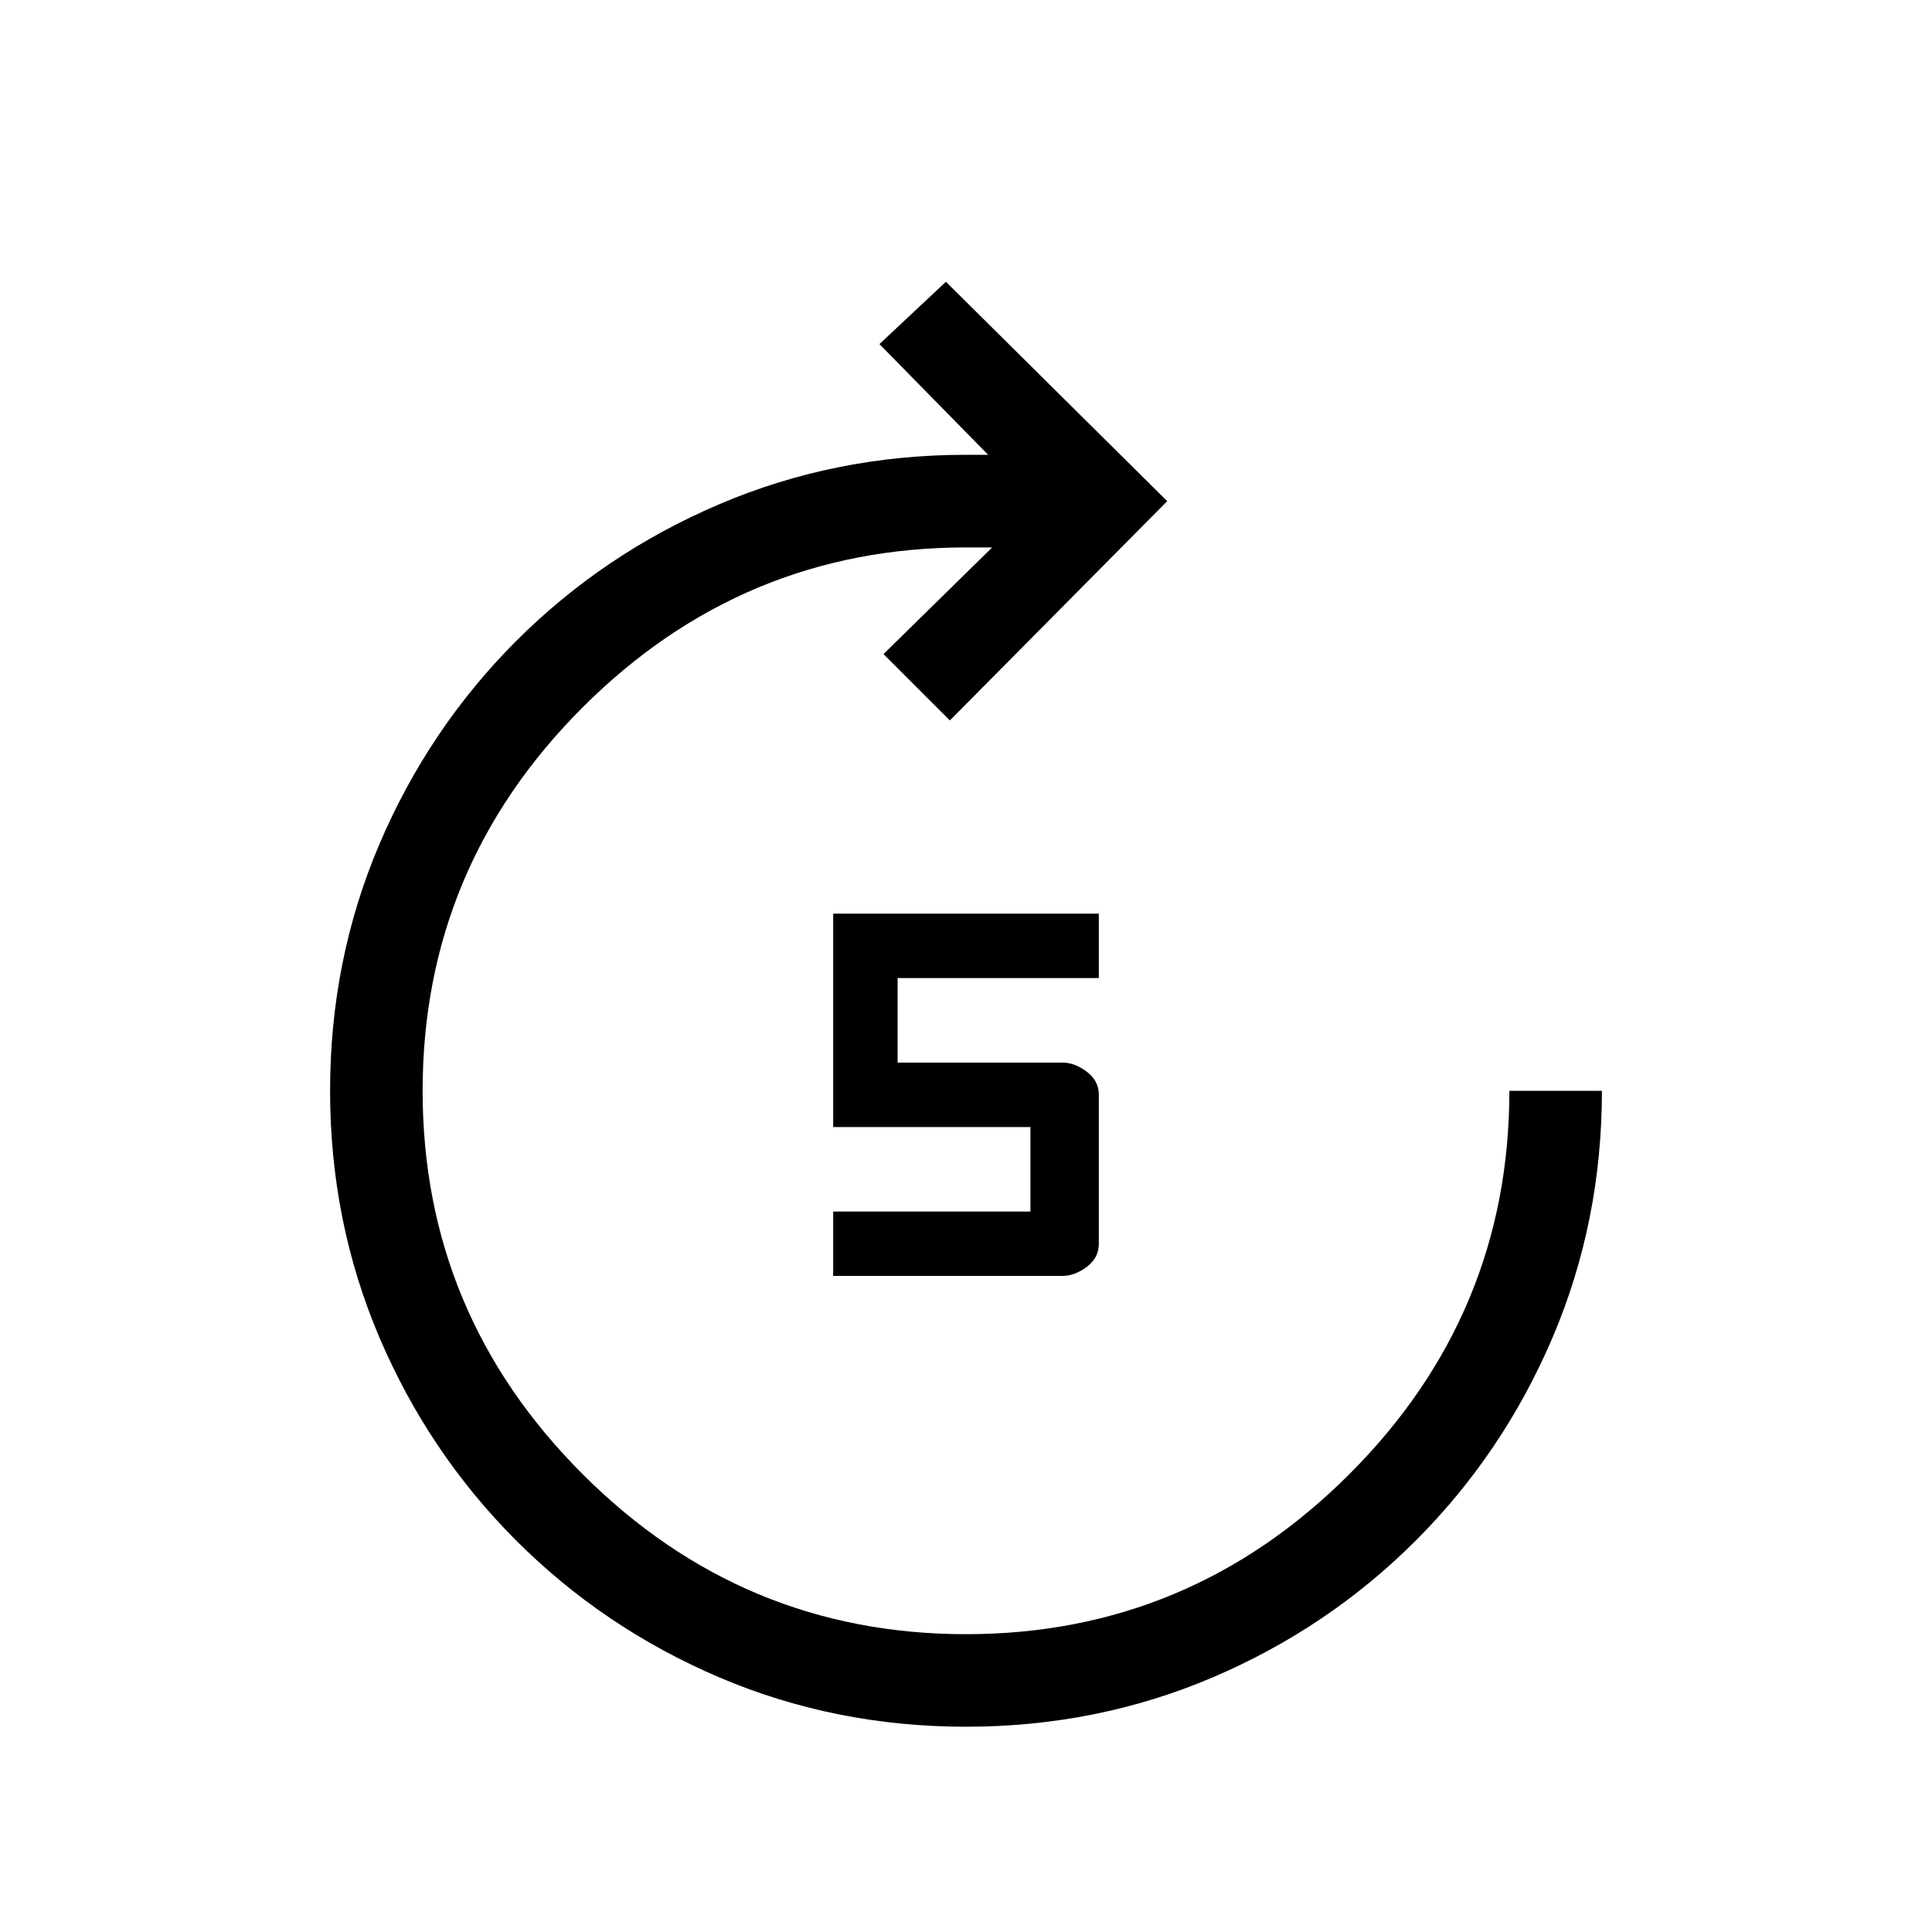 <svg xmlns="http://www.w3.org/2000/svg" height="20" width="20"><path d="M10 17.875q-1.354 0-2.552-.51-1.198-.511-2.104-1.417-.906-.906-1.417-2.104-.51-1.198-.51-2.552t.51-2.552q.511-1.198 1.417-2.105.906-.906 2.104-1.416Q8.646 4.708 10 4.708h.229L9.104 3.562l.688-.645 2.291 2.271-2.25 2.27-.687-.687 1.125-1.104H10q-2.312 0-3.969 1.656-1.656 1.656-1.656 3.969 0 2.312 1.656 3.968Q7.688 16.917 10 16.917t3.969-1.657q1.656-1.656 1.656-3.968h.958q0 1.354-.51 2.552-.511 1.198-1.417 2.104-.906.906-2.104 1.417-1.198.51-2.552.51Zm-1.375-4.667v-.666h2.042v-.875H8.625V9.458h2.75v.667H9.292V11H11q.125 0 .25.094t.125.239v1.542q0 .146-.125.24-.125.093-.25.093Z"/></svg>